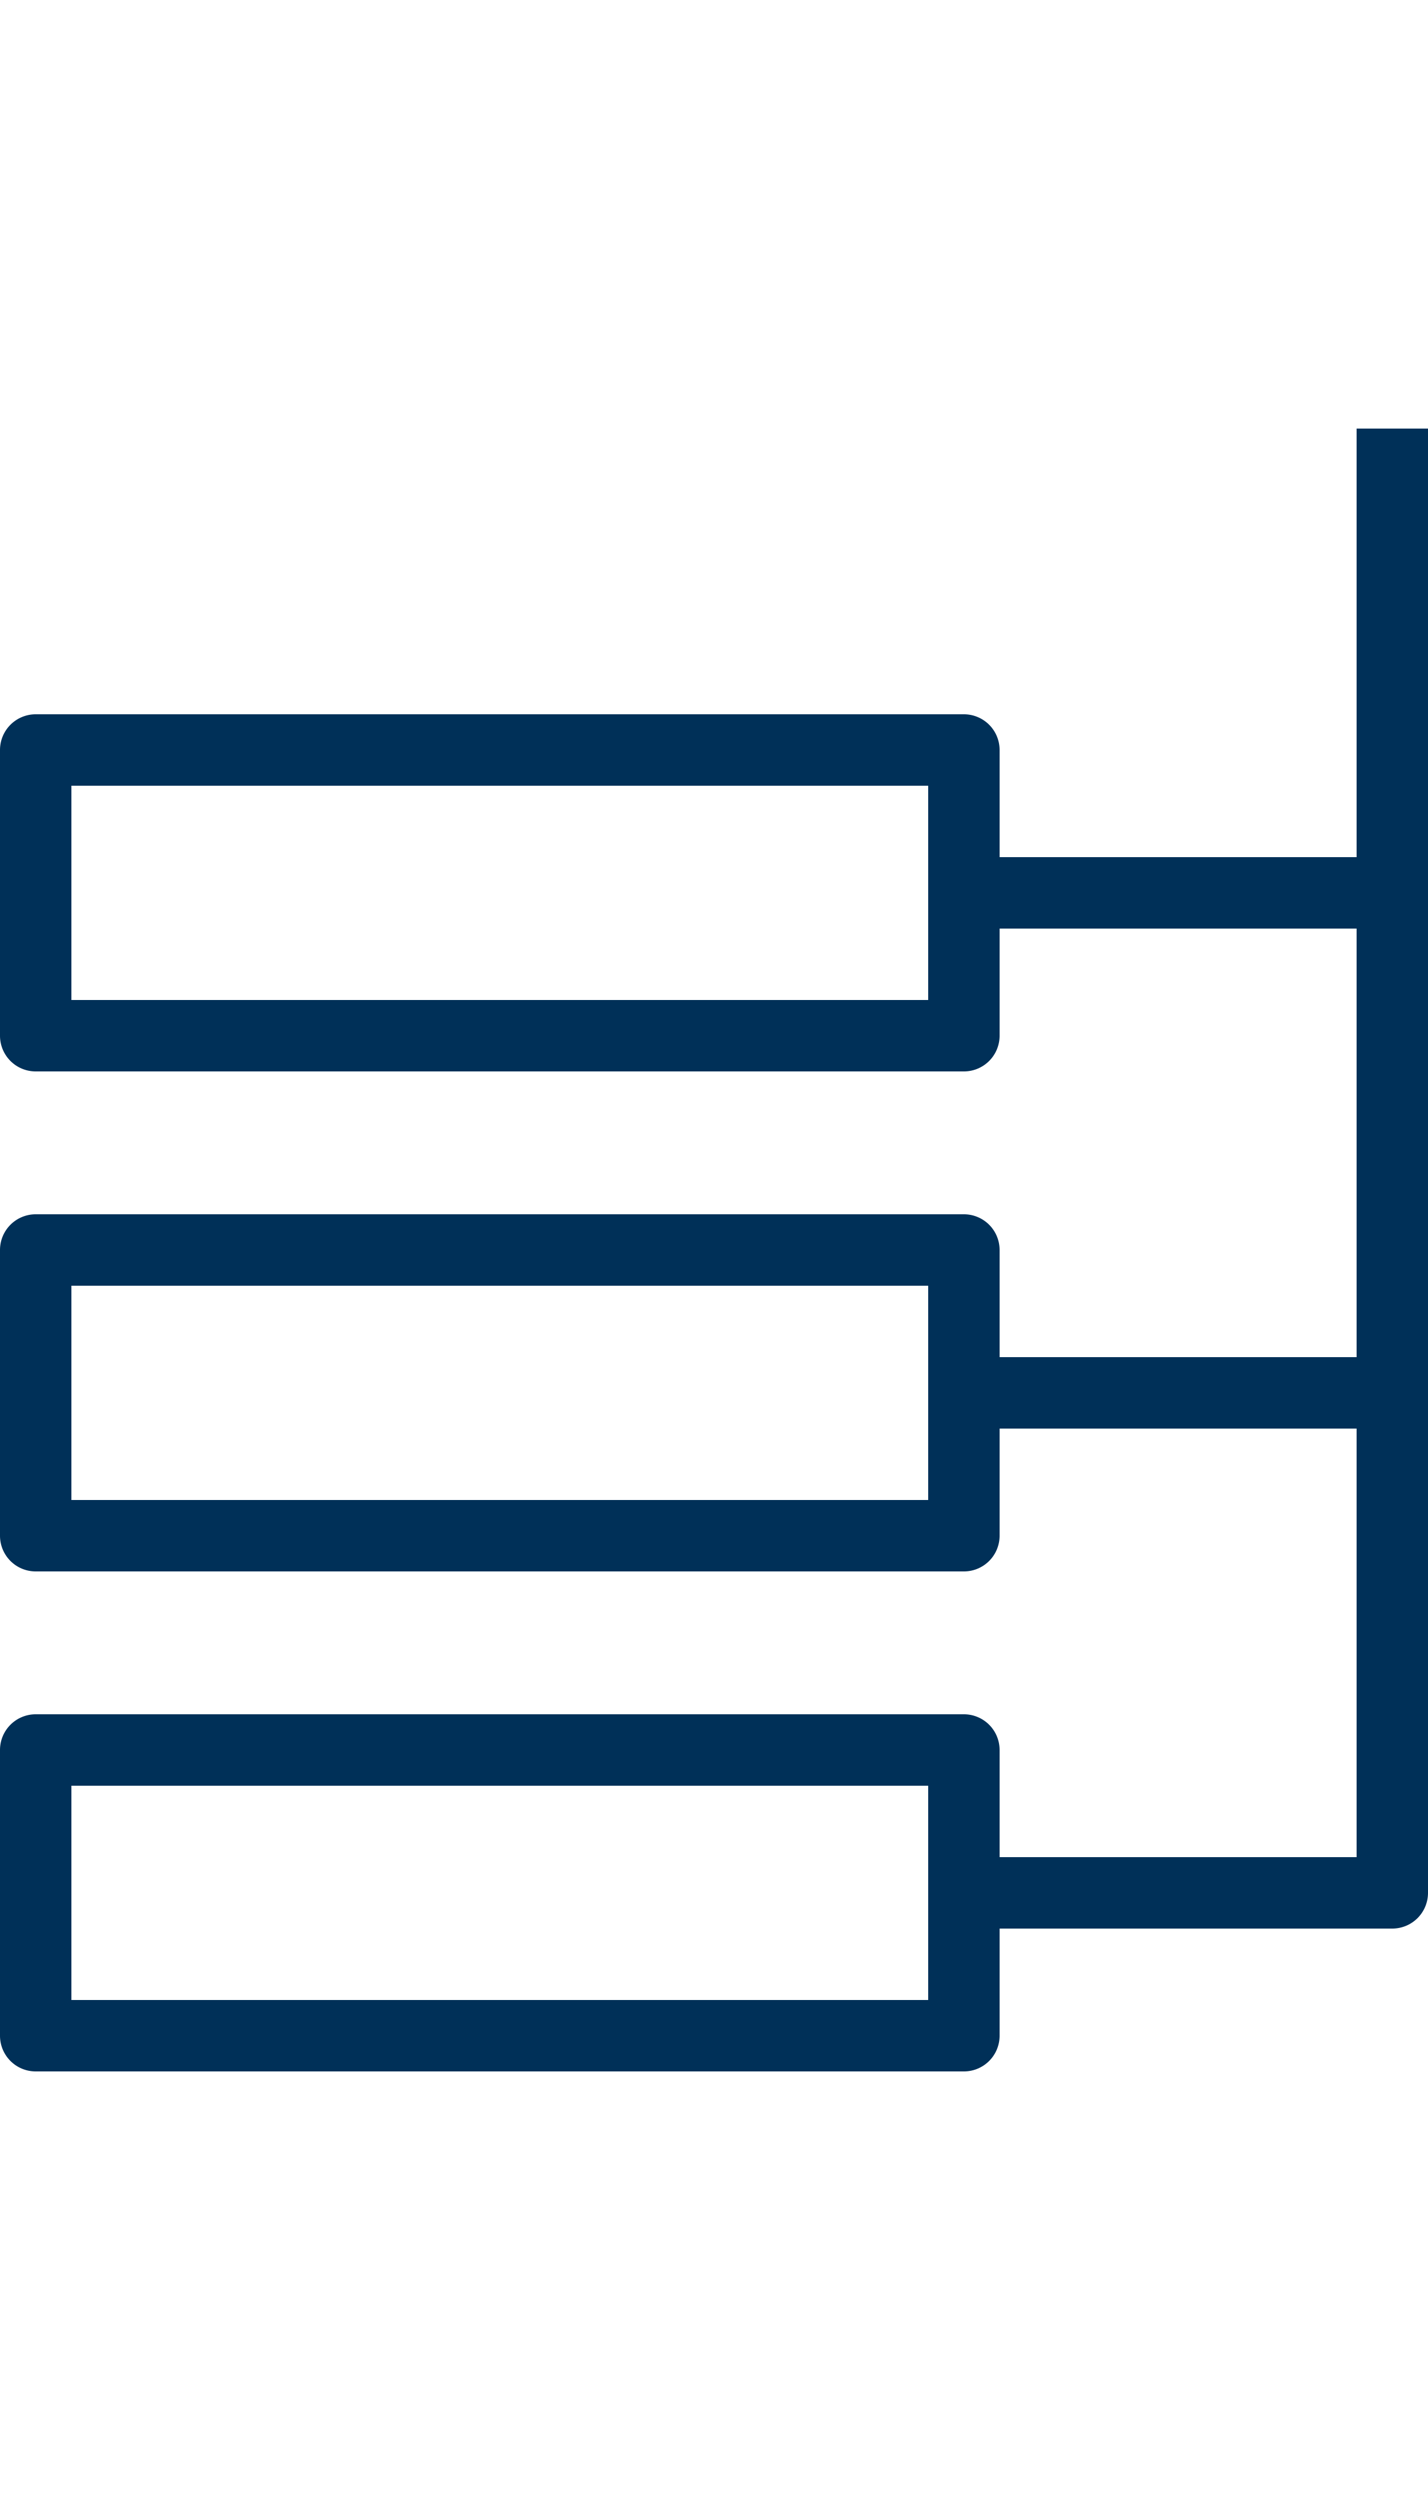 <svg id="3ca54072-6289-4630-84fd-dbcf2d851347" data-name="Layer 1" xmlns="http://www.w3.org/2000/svg" viewBox="0 0 20 35"><title>icons</title><path d="M19,6v6H14V10.5a.5.5,0,0,0-.5-.5H.5a.5.5,0,0,0-.5.5v4a.5.5,0,0,0,.5.5h13a.5.5,0,0,0,.5-.5V13h5v6H14V17.5a.5.5,0,0,0-.5-.5H.5a.5.5,0,0,0-.5.5v4a.5.5,0,0,0,.5.5h13a.5.5,0,0,0,.5-.5V20h5v6H14V24.5a.5.5,0,0,0-.5-.5H.5a.5.5,0,0,0-.5.5v4a.5.5,0,0,0,.5.5h13a.5.5,0,0,0,.5-.5V27h5.5a.5.5,0,0,0,.5-.5V6Zm-6,8H1V11H13Zm0,7H1V18H13Zm0,7H1V25H13Z" style="fill:#003058"/></svg>